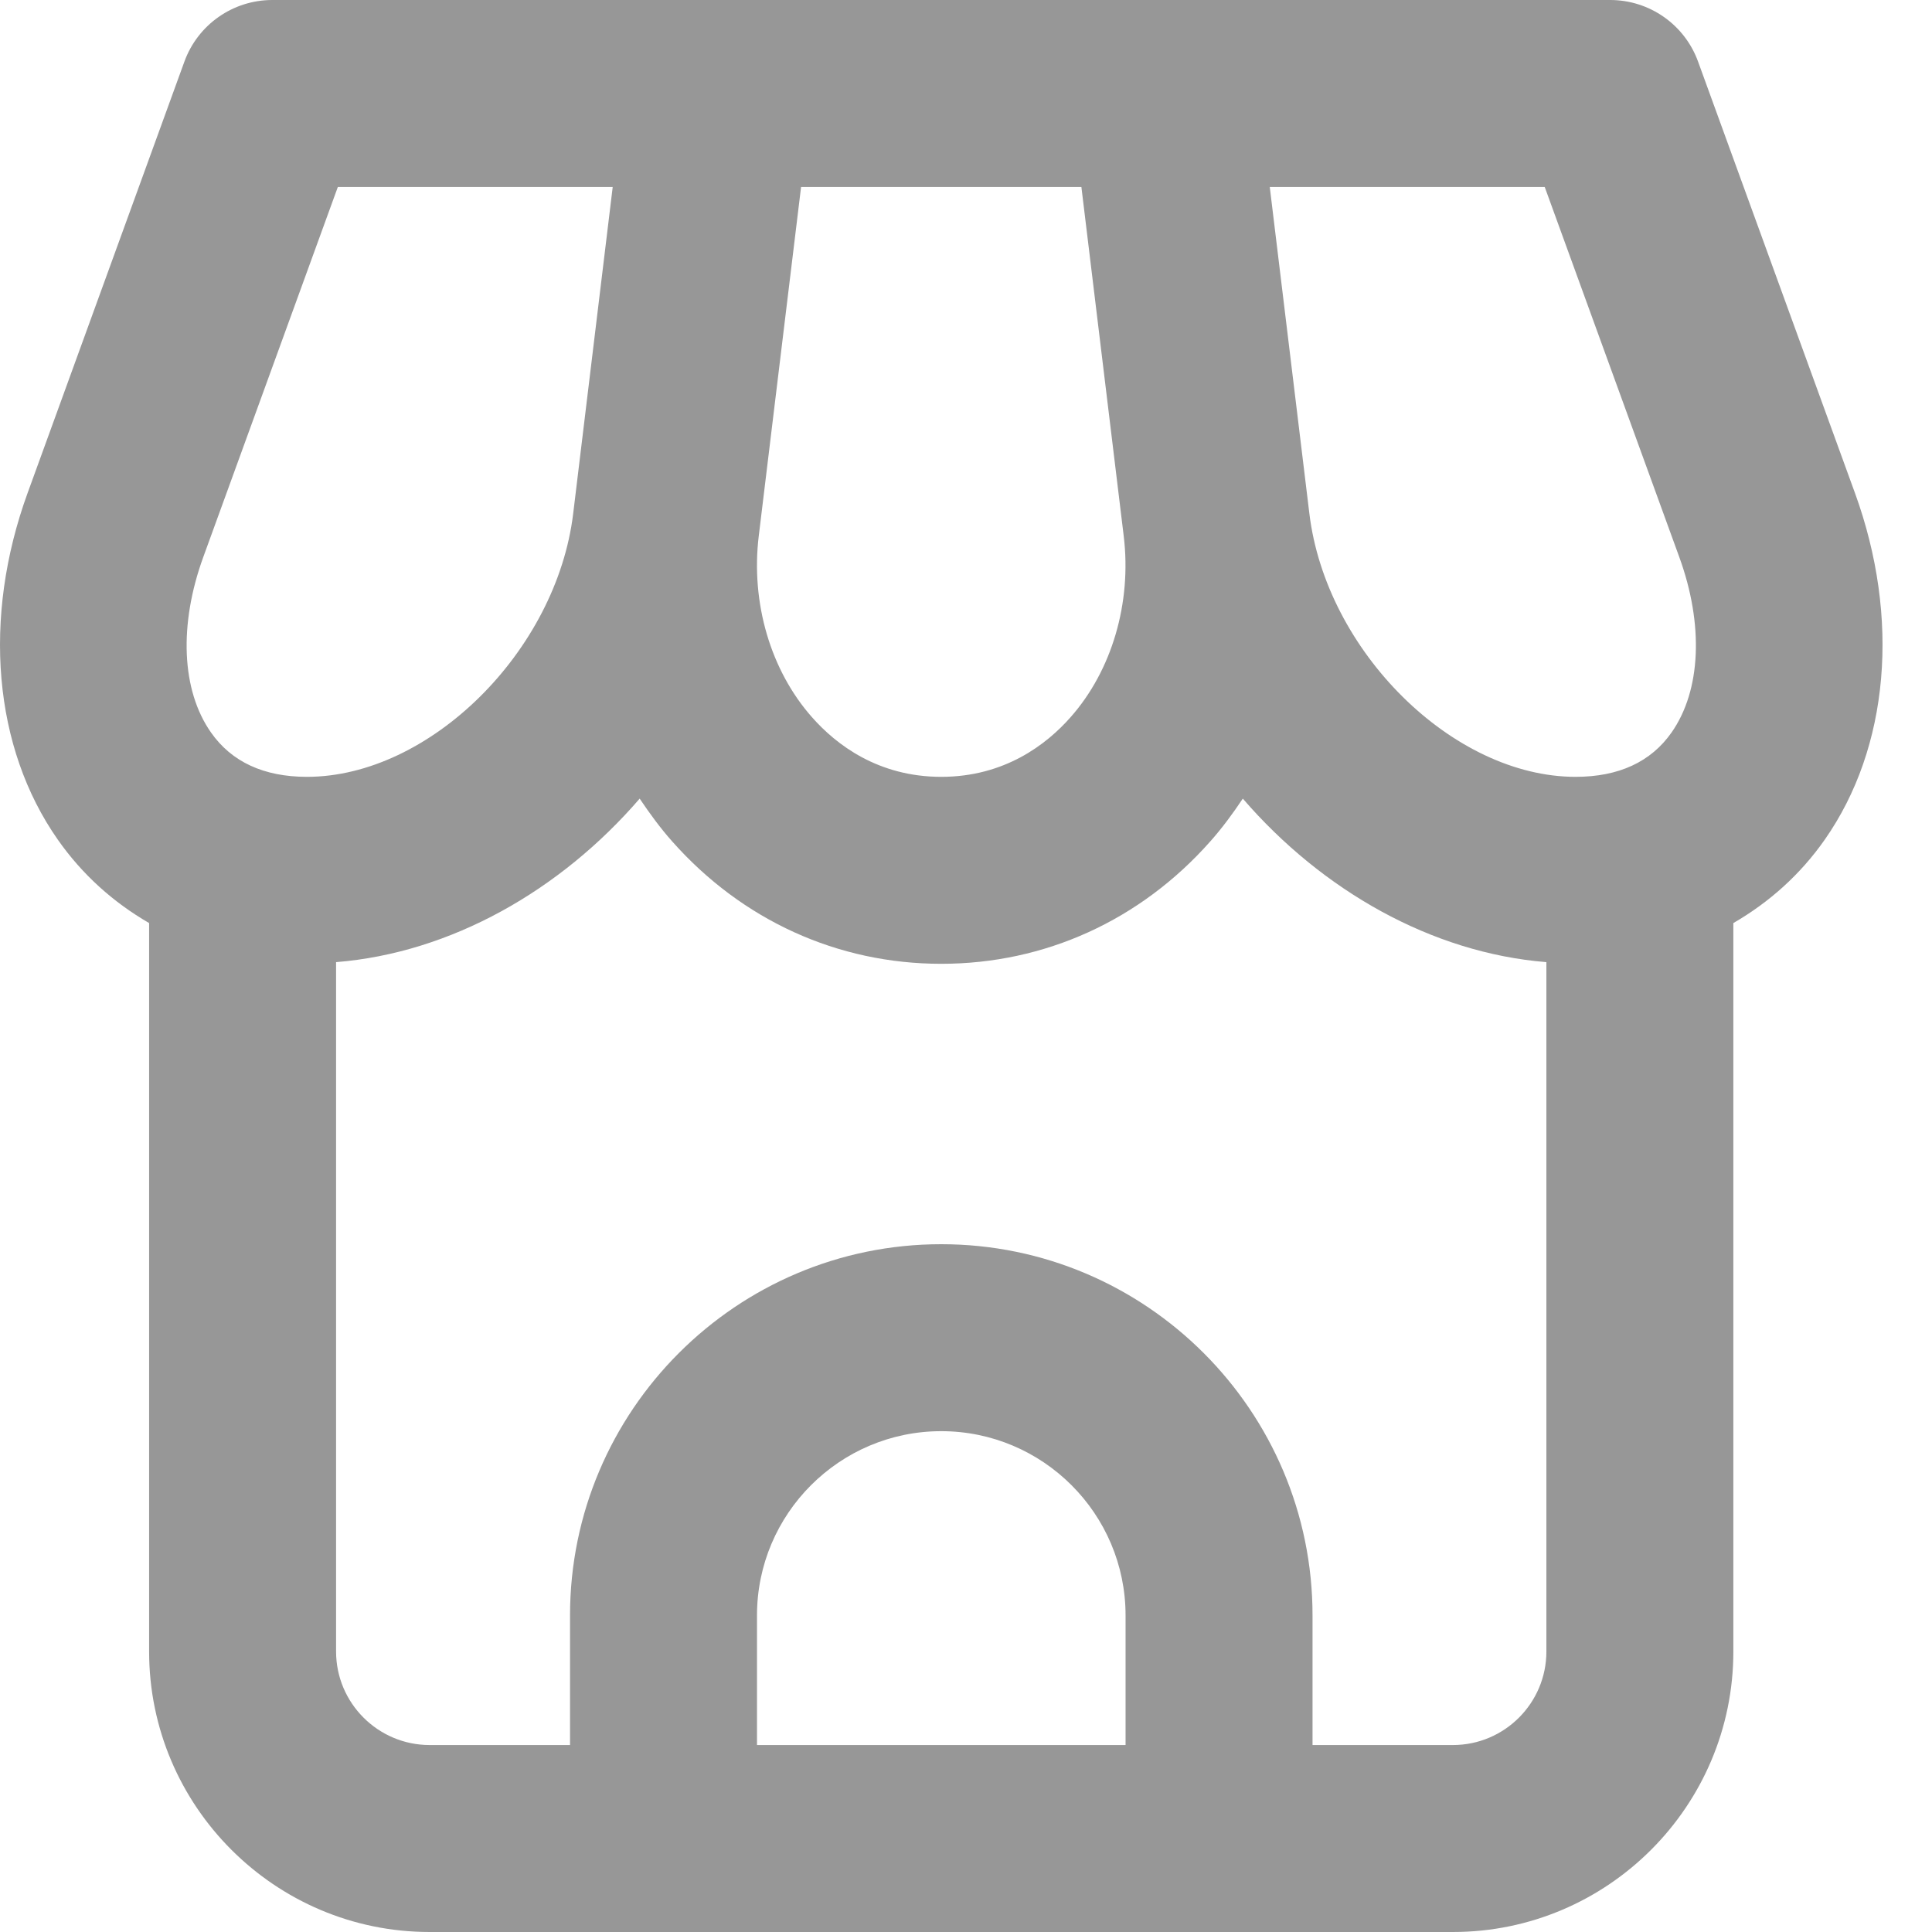 <svg width="22" height="22" viewBox="0 0 22 22" fill="none" xmlns="http://www.w3.org/2000/svg">
<path d="M21.122 5.612L19.336 0.701C19.183 0.28 18.783 0 18.335 0H3.101C2.653 0 2.253 0.28 2.1 0.701L0.315 5.612C-0.204 7.038 -0.076 8.514 0.658 9.561C0.938 9.961 1.292 10.276 1.698 10.511V18.806C1.698 20.567 3.131 22 4.892 22H16.545C18.306 22 19.738 20.567 19.738 18.806V10.511C20.144 10.276 20.499 9.961 20.779 9.561C21.512 8.514 21.641 7.038 21.122 5.612ZM19.121 6.34C19.403 7.113 19.37 7.861 19.035 8.34C18.8 8.676 18.432 8.846 17.941 8.846C16.545 8.846 15.1 7.417 14.91 5.848L14.459 2.129H17.59L19.121 6.34ZM12.189 8.169C11.916 8.478 11.438 8.846 10.718 8.846C9.998 8.846 9.521 8.478 9.248 8.169C8.775 7.636 8.548 6.864 8.64 6.104L9.122 2.129H12.314L12.796 6.104C12.888 6.864 12.662 7.636 12.189 8.169ZM2.316 6.34L3.847 2.129H6.977L6.527 5.848C6.337 7.417 4.892 8.846 3.495 8.846C3.005 8.846 2.637 8.676 2.402 8.34C2.066 7.861 2.034 7.113 2.316 6.34ZM8.62 19.871V18.395C8.62 17.238 9.561 16.297 10.718 16.297C11.876 16.297 12.817 17.238 12.817 18.395V19.871H8.62ZM16.545 19.871H14.946V18.395C14.946 16.064 13.05 14.168 10.718 14.168C8.387 14.168 6.491 16.064 6.491 18.395V19.871H4.892C4.305 19.871 3.827 19.393 3.827 18.806V10.956C5.133 10.851 6.381 10.141 7.284 9.094C7.398 9.263 7.518 9.428 7.654 9.581C8.451 10.48 9.539 10.975 10.718 10.975C11.898 10.975 12.986 10.48 13.782 9.581C13.918 9.428 14.039 9.263 14.152 9.094C15.056 10.141 16.303 10.851 17.609 10.956V18.806C17.609 19.393 17.132 19.871 16.545 19.871Z" fill="#979797"/>
</svg>
